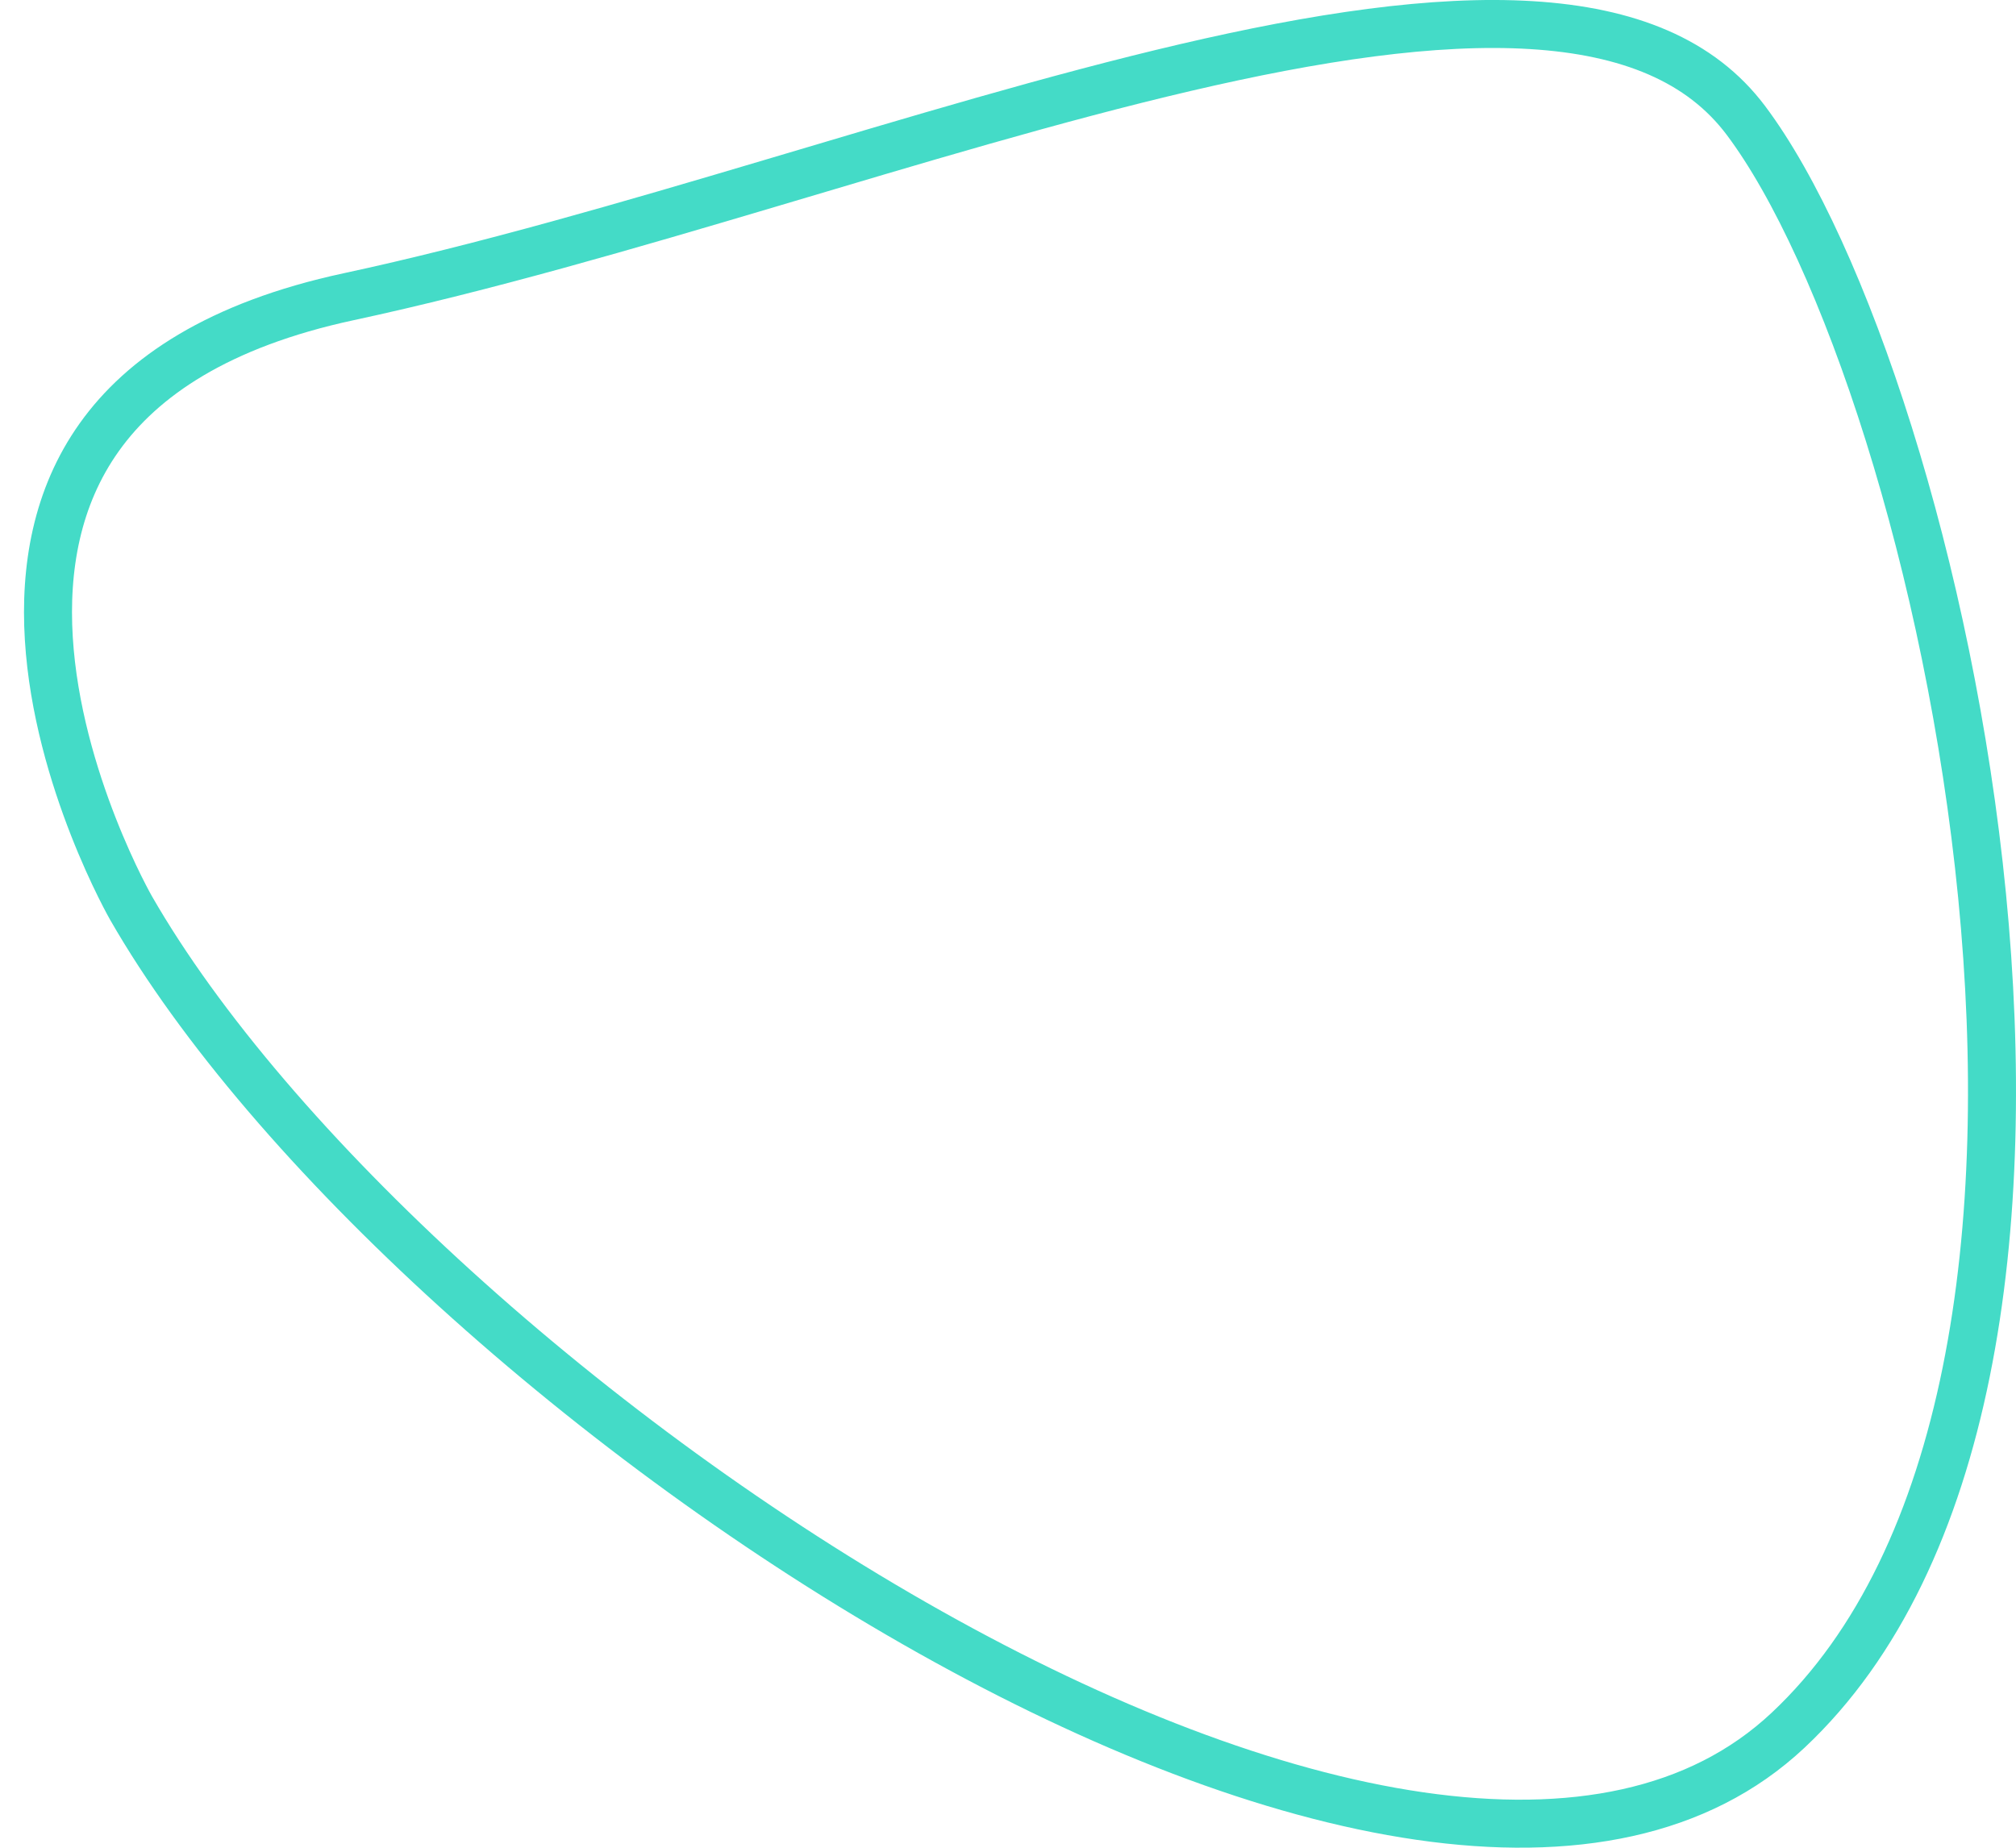 <svg width="84" height="77" xmlns="http://www.w3.org/2000/svg"><defs><clipPath id="a"><path d="M4.595 38.342s-12.73-22.128 9.72-26.954c22.45-4.826 50.736-18.31 59.238-6.96 8.503 11.35 17.697 53.329 1.635 68.405C59.127 87.91 16.305 58.73 4.595 38.342z" fill="#fff"/></clipPath></defs><g clip-path="url(#clip-3786)"><path d="M4.595 38.342s-12.73-22.128 9.72-26.954c22.45-4.826 50.736-18.31 59.238-6.96 8.503 11.35 17.697 53.329 1.635 68.405C59.127 87.91 16.305 58.73 4.595 38.342z" fill="none" stroke="#44dbc7" stroke-miterlimit="20" stroke-width="4" clip-path="url(&quot;#a&quot;)"/></g></svg>